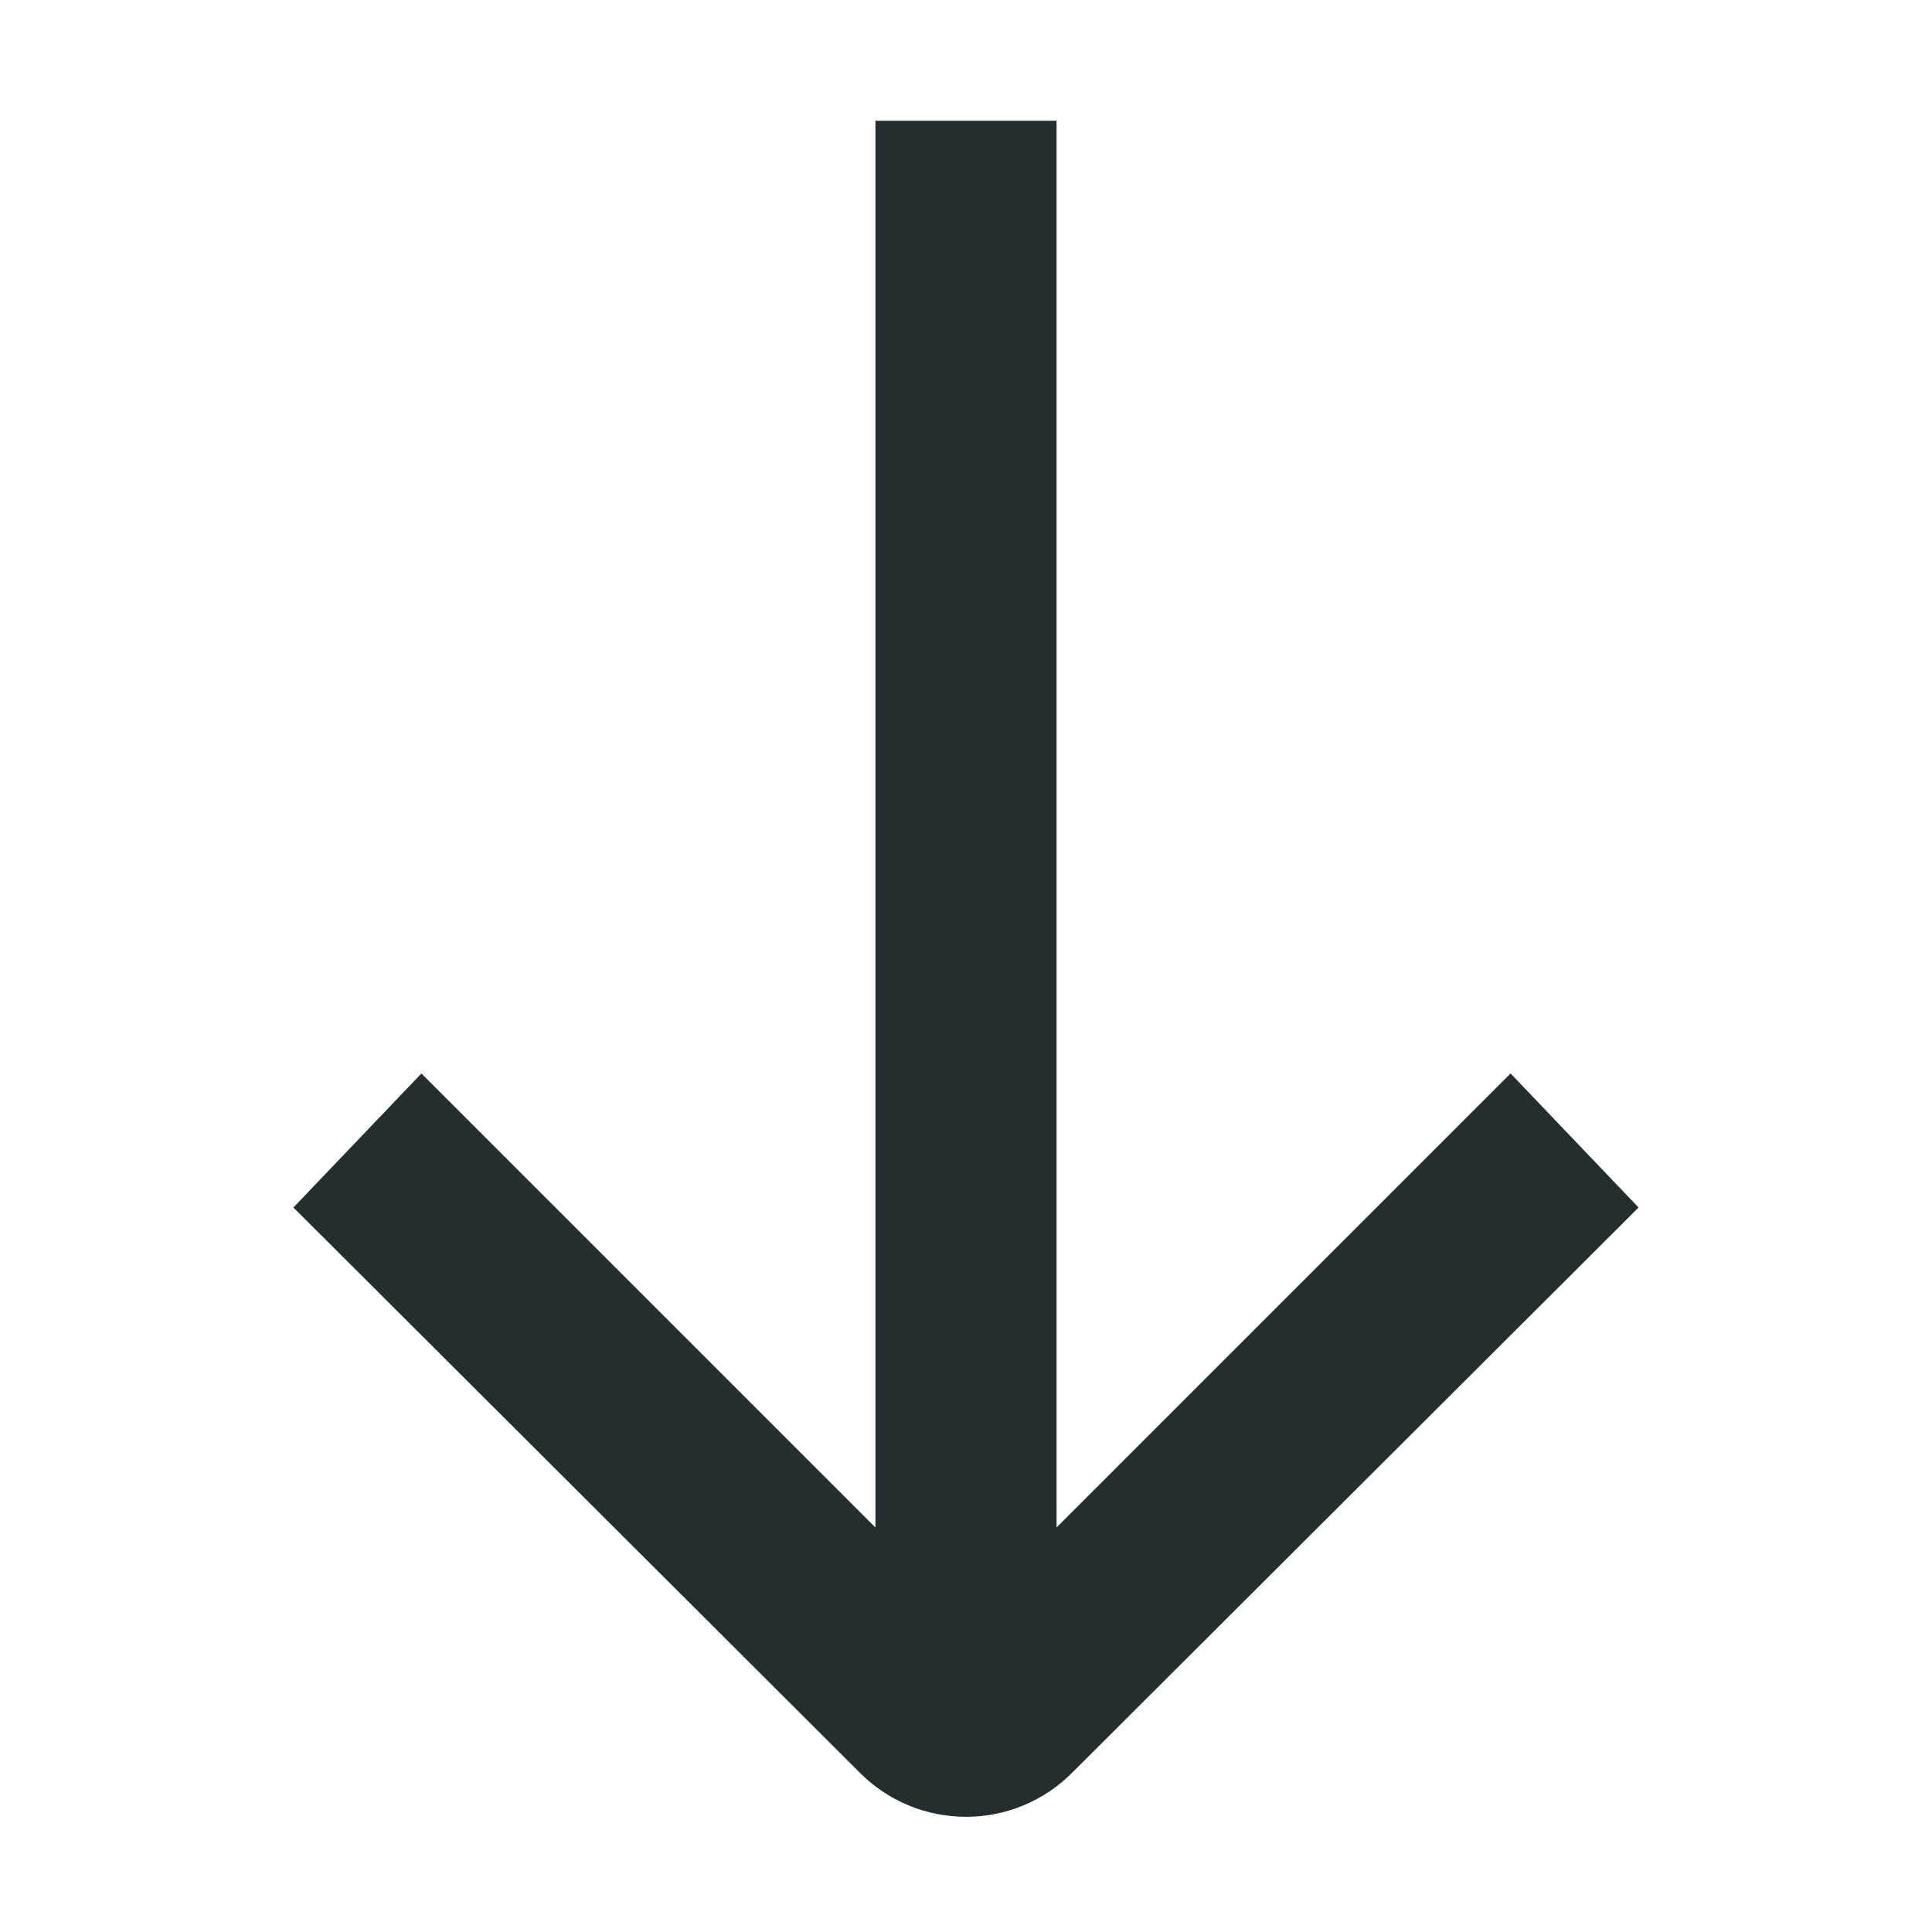 <svg width="16" height="16" viewBox="0 0 16 16" fill="none" xmlns="http://www.w3.org/2000/svg">
<path d="M7.25 1V12.65L3.49 8.89L2.43 10L7.12 14.68C7.235 14.796 7.372 14.888 7.523 14.951C7.674 15.014 7.836 15.046 8 15.046C8.164 15.046 8.326 15.014 8.477 14.951C8.628 14.888 8.765 14.796 8.88 14.68L13.57 10L12.51 8.89L8.75 12.65V1H7.25Z" fill="#242E30"/>
</svg>
